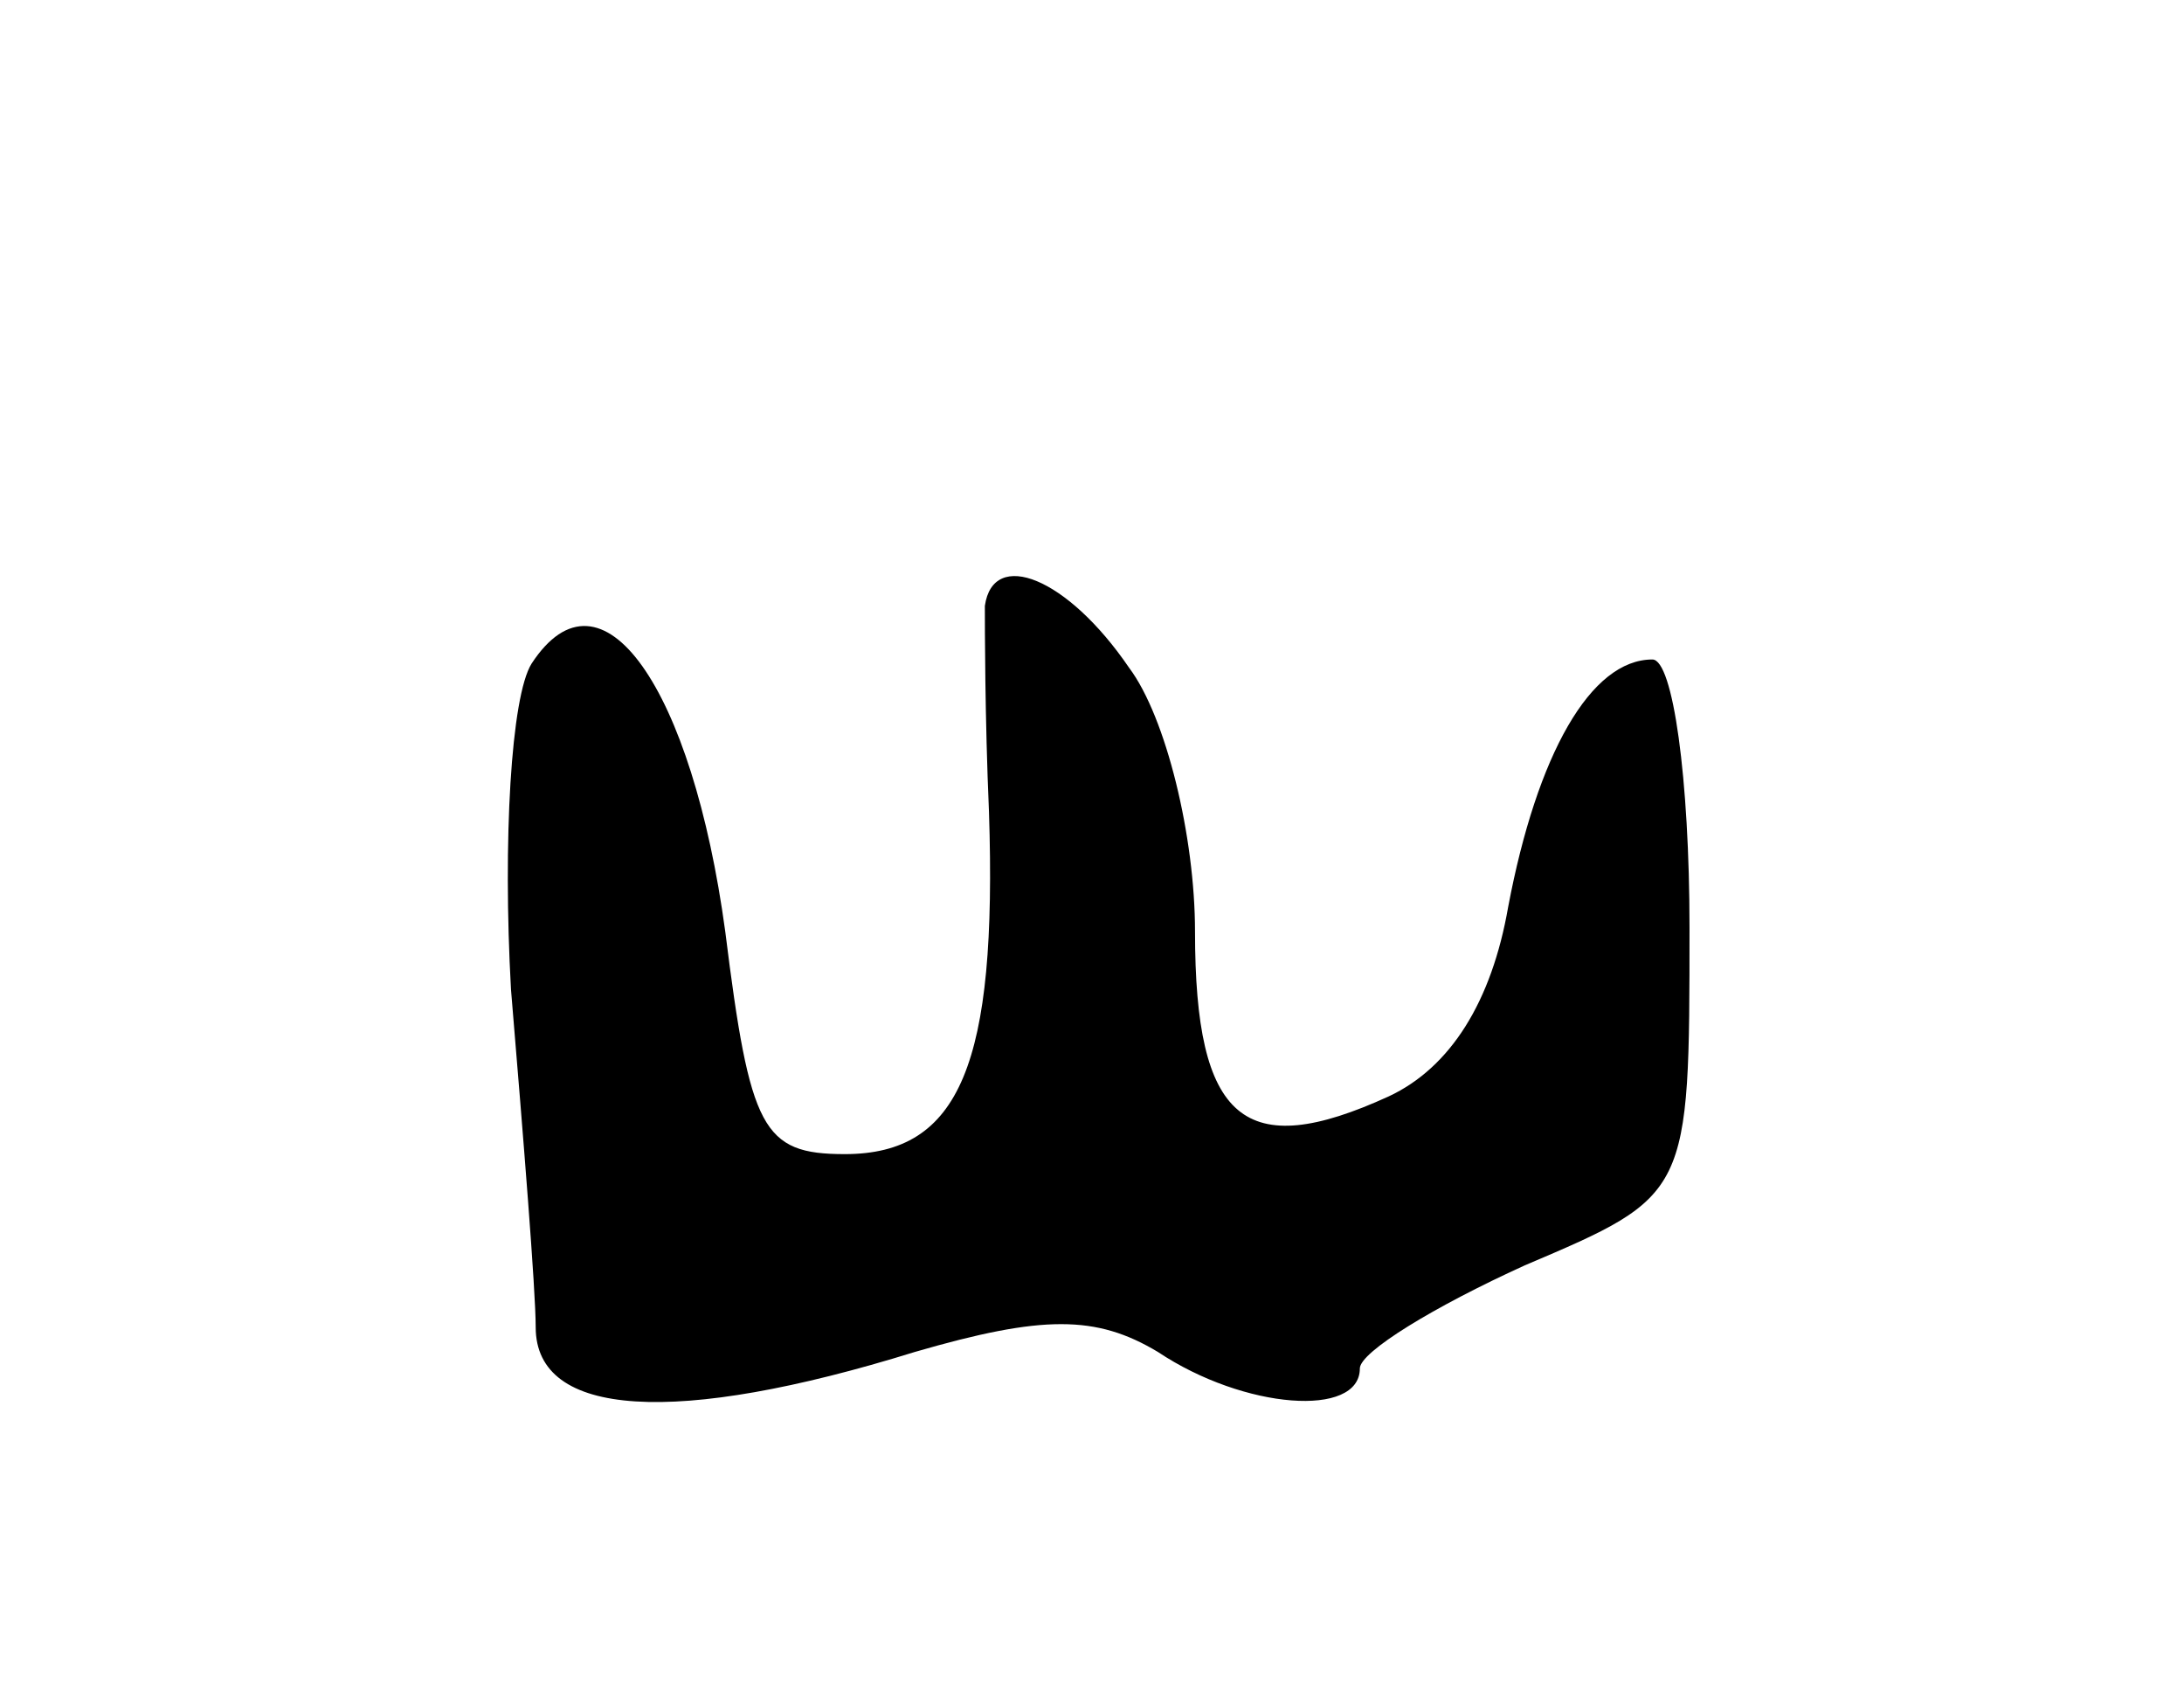 <svg version="1.0" xmlns="http://www.w3.org/2000/svg"
 width="53pt" height="41pt" viewBox="0 0 53 41"
 preserveAspectRatio="xMidYMid meet">
<g transform="translate(0,41) scale(0.1,-0.1)"
fill="#000000" stroke="none">
<path d="M239 263 c0 -5 0 -27 1 -50 2 -61 -7 -83 -35 -83 -20 0 -23 6 -29 54
-8 59 -30 91 -47 65 -5 -8 -7 -43 -5 -79 3 -36 6 -73 6 -82 0 -22 34 -24 92
-6 31 9 44 9 59 0 21 -14 49 -16 49 -4 0 4 18 15 40 25 40 17 40 17 40 82 0
36 -4 65 -9 65 -15 0 -28 -23 -35 -60 -4 -23 -14 -39 -29 -46 -35 -16 -47 -6
-47 40 0 23 -7 52 -16 64 -15 22 -33 29 -35 15z"/>
</g>
</svg>
